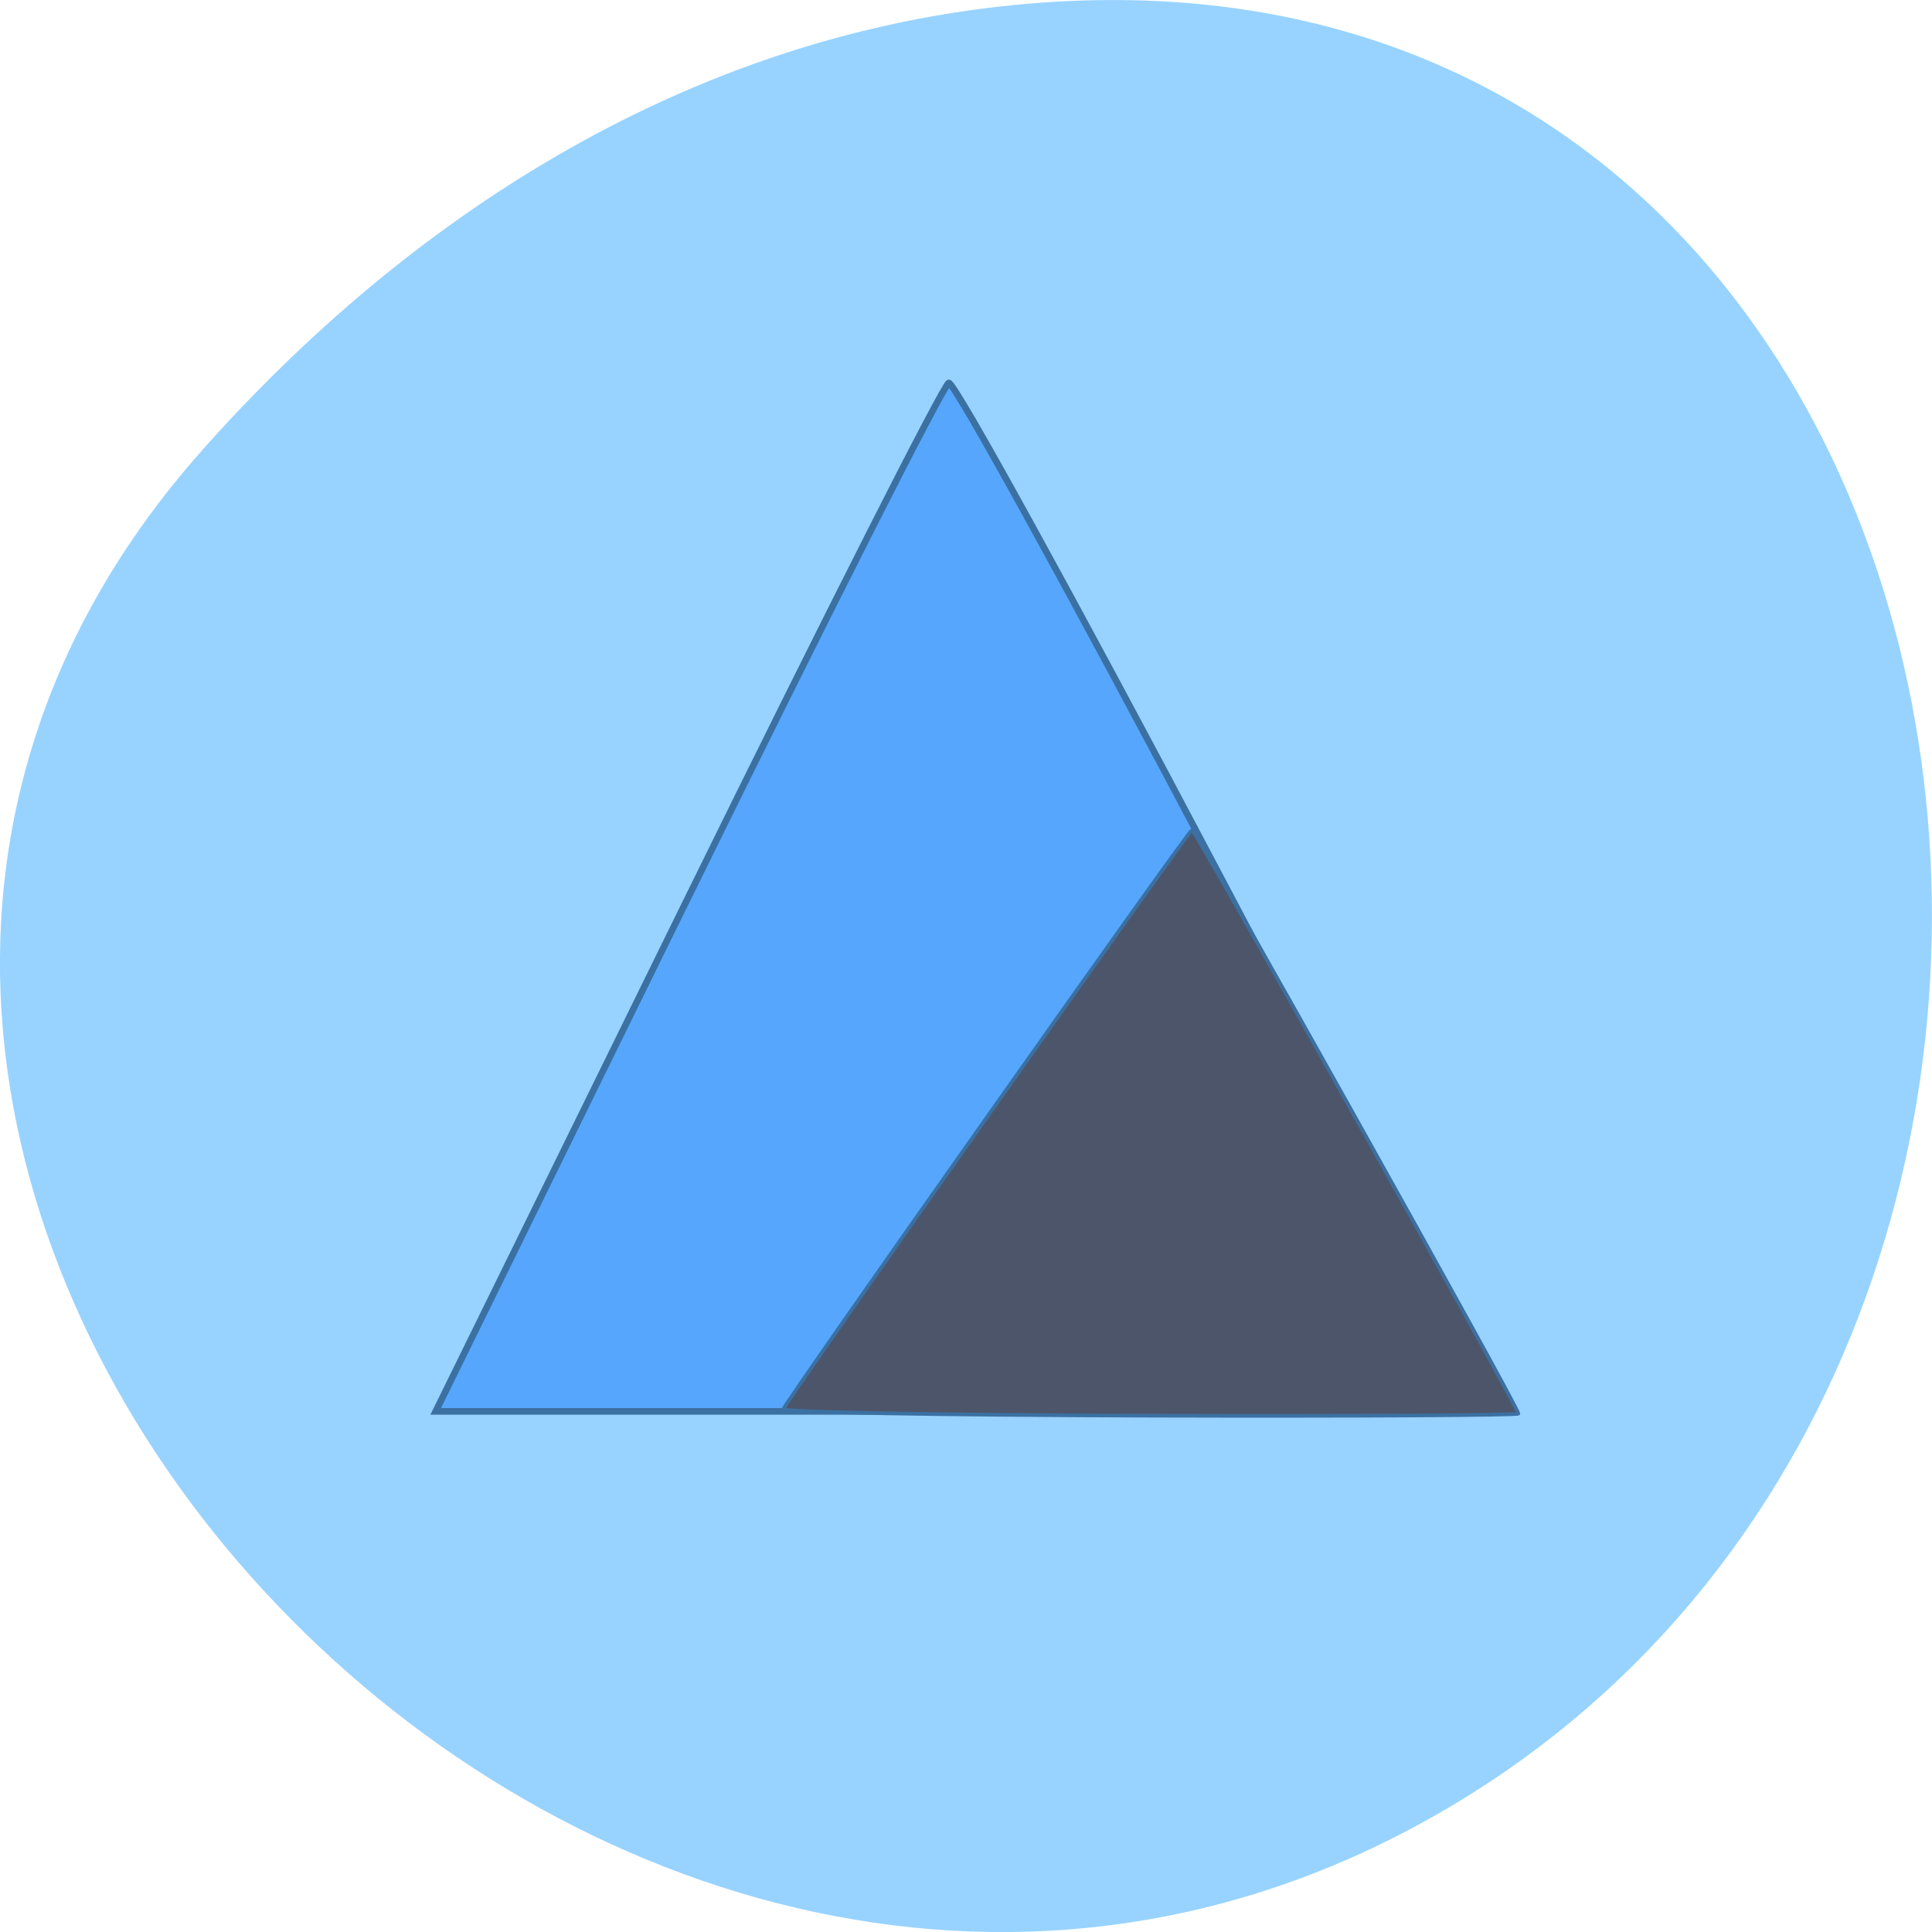 <svg xmlns="http://www.w3.org/2000/svg" viewBox="0 0 256 256"><g fill="#98d3ff" color="#000"><path d="m 59.778 1025.68 c 95.24 84.46 241.79 -48.767 182.53 -160.27 -59.906 -112.74 -258.16 -82.69 -241.3 55.767 5.02 41.2 27.695 76.954 58.764 104.51 z" transform="matrix(0 1 -1 0 1052.36 0.009)"/></g><g stroke="#3b70a2"><path d="m 91.1 119.1 c 18.352 -37.36 33.929 -68.12 34.616 -68.36 c 0.687 -0.241 16.635 28.732 35.44 64.38 18.805 35.652 35.15 66.41 36.33 68.36 l 2.142 3.534 h -70.948 h -70.948 l 33.367 -67.918 z" fill="#56a6fd" stroke-width="0.875"/><path d="m 103.81 186.7 c 0.515 -1.32 53.674 -76.66 54.14 -76.72 0.43 -0.063 43.23 76.47 43.24 77.33 0.003 0.226 -21.969 0.348 -48.829 0.272 -28.15 -0.08 -48.714 -0.45 -48.548 -0.873 z" fill="#4d556a" stroke-width="0.491"/></g></svg>